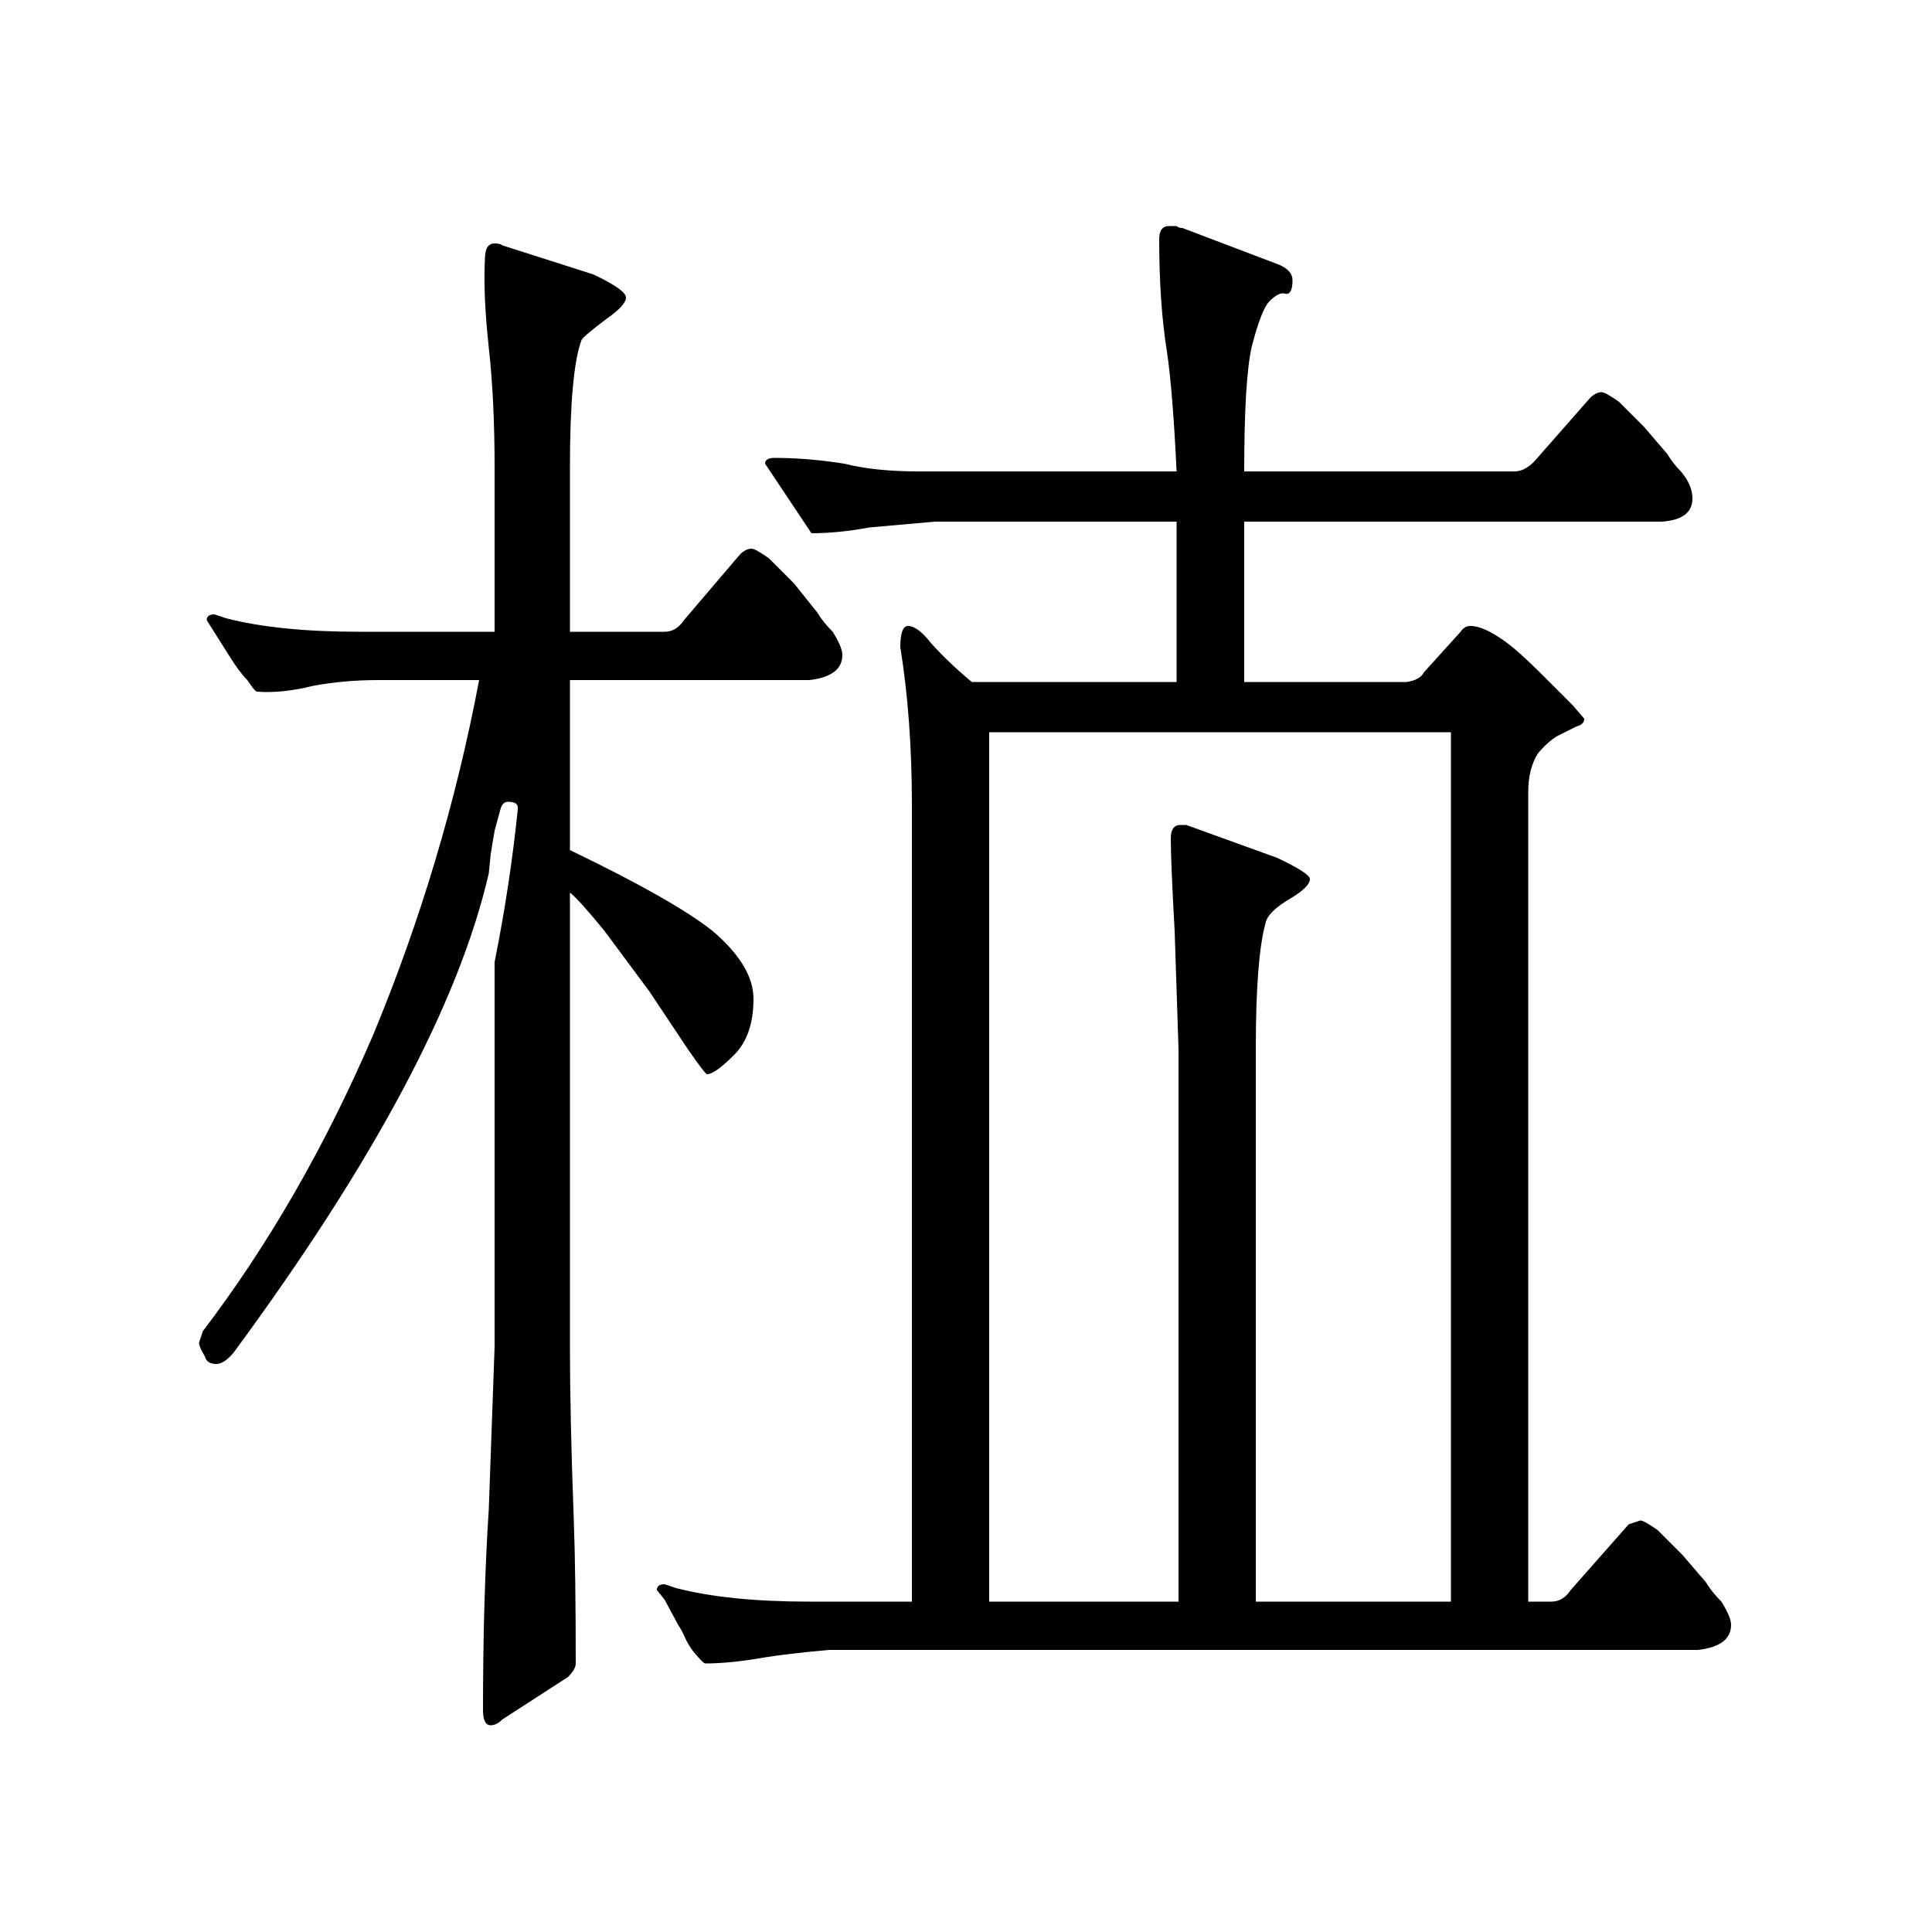<?xml version="1.0" standalone="no"?>
<!DOCTYPE svg PUBLIC "-//W3C//DTD SVG 1.1//EN" "http://www.w3.org/Graphics/SVG/1.1/DTD/svg11.dtd" >
<svg xmlns="http://www.w3.org/2000/svg" xmlns:xlink="http://www.w3.org/1999/xlink" version="1.1" viewBox="0 -200 1000 1000">
  <g transform="matrix(1 0 0 -1 0 800)">
   <path fill="currentColor"
d="M472 583q0 45 -6 82q0 11 4 11q5 0 12 -9q9 -10 21 -20h106v83h-125l-34 -3q-16 -3 -30 -3l-24 36q0 3 5 3q17 0 36 -3q16 -4 38 -4h134q-2 42 -5 62q-4 25 -4 58q0 7 5 7h4q1 -1 3 -1l50 -19q7 -3 7 -8q0 -8 -4 -7q-3 1 -8 -4q-4 -4 -9 -23q-4 -17 -4 -65h140q5 0 10 5
l29 33q3 3 6 3q2 0 9 -5l13 -13l12 -14q3 -5 7 -9q6 -7 6 -14q0 -11 -16 -12h-216v-83h84q7 1 9 5l19 21q2 3 5 3q7 0 18 -8q7 -5 19 -17l16 -16l6 -7q0 -3 -4 -4l-10 -5q-5 -3 -10 -9q-5 -8 -5 -20v-419h12q6 0 10 6l30 34l6 2q2 0 9 -5l13 -13l12 -14q3 -5 8 -10
q5 -8 5 -12q0 -11 -17 -13h-450q-22 -2 -34 -4q-17 -3 -30 -3q-1 0 -6 6q-3 4 -4.5 7.5t-3.5 6.5l-7 13l-4 5q0 3 4 3l6 -2q27 -7 69 -7h53v412zM268 581v1q0 3 -5 3q-3 0 -4 -4l-3 -11l-2 -12l-1 -10q-23 -100 -132 -248q-5 -6 -9 -6q-5 0 -6 4q-3 5 -3 7l2 6q51 67 88 153
q37 89 55 184h-52q-18 0 -34 -3q-16 -4 -29 -3q-1 0 -5 6q-4 4 -9 12l-12 19q0 3 4 3l6 -2q27 -7 69 -7h70v85q0 35 -3 62q-3 28 -2 46q0 8 5 8q3 0 4 -1l47 -15q17 -8 17 -12t-10 -11q-12 -9 -13 -11q-6 -16 -6 -66v-85h49q6 0 10 6l29 34q3 3 6 3q2 0 9 -5l13 -13l12 -15
q3 -5 8 -10q5 -8 5 -12q0 -11 -17 -13h-124v-88q54 -26 74 -42q21 -18 21 -35q0 -19 -10 -29t-14 -10q-1 0 -10 13l-20 30l-23 31q-13 16 -18 20v-235q0 -36 2 -90q1 -27 1 -74q0 -3 -4 -7l-34 -22q-3 -3 -6 -3q-4 0 -4 8q0 58 3 104l3 84v199q8 40 12 79zM512 171h98v286
l-2 61q-2 36 -2 48q0 7 5 7h3l47 -17q17 -8 17 -11q0 -4 -10 -10q-12 -7 -13 -13q-5 -18 -5 -65v-286h101v450h-239v-450z" />
  </g>

</svg>
